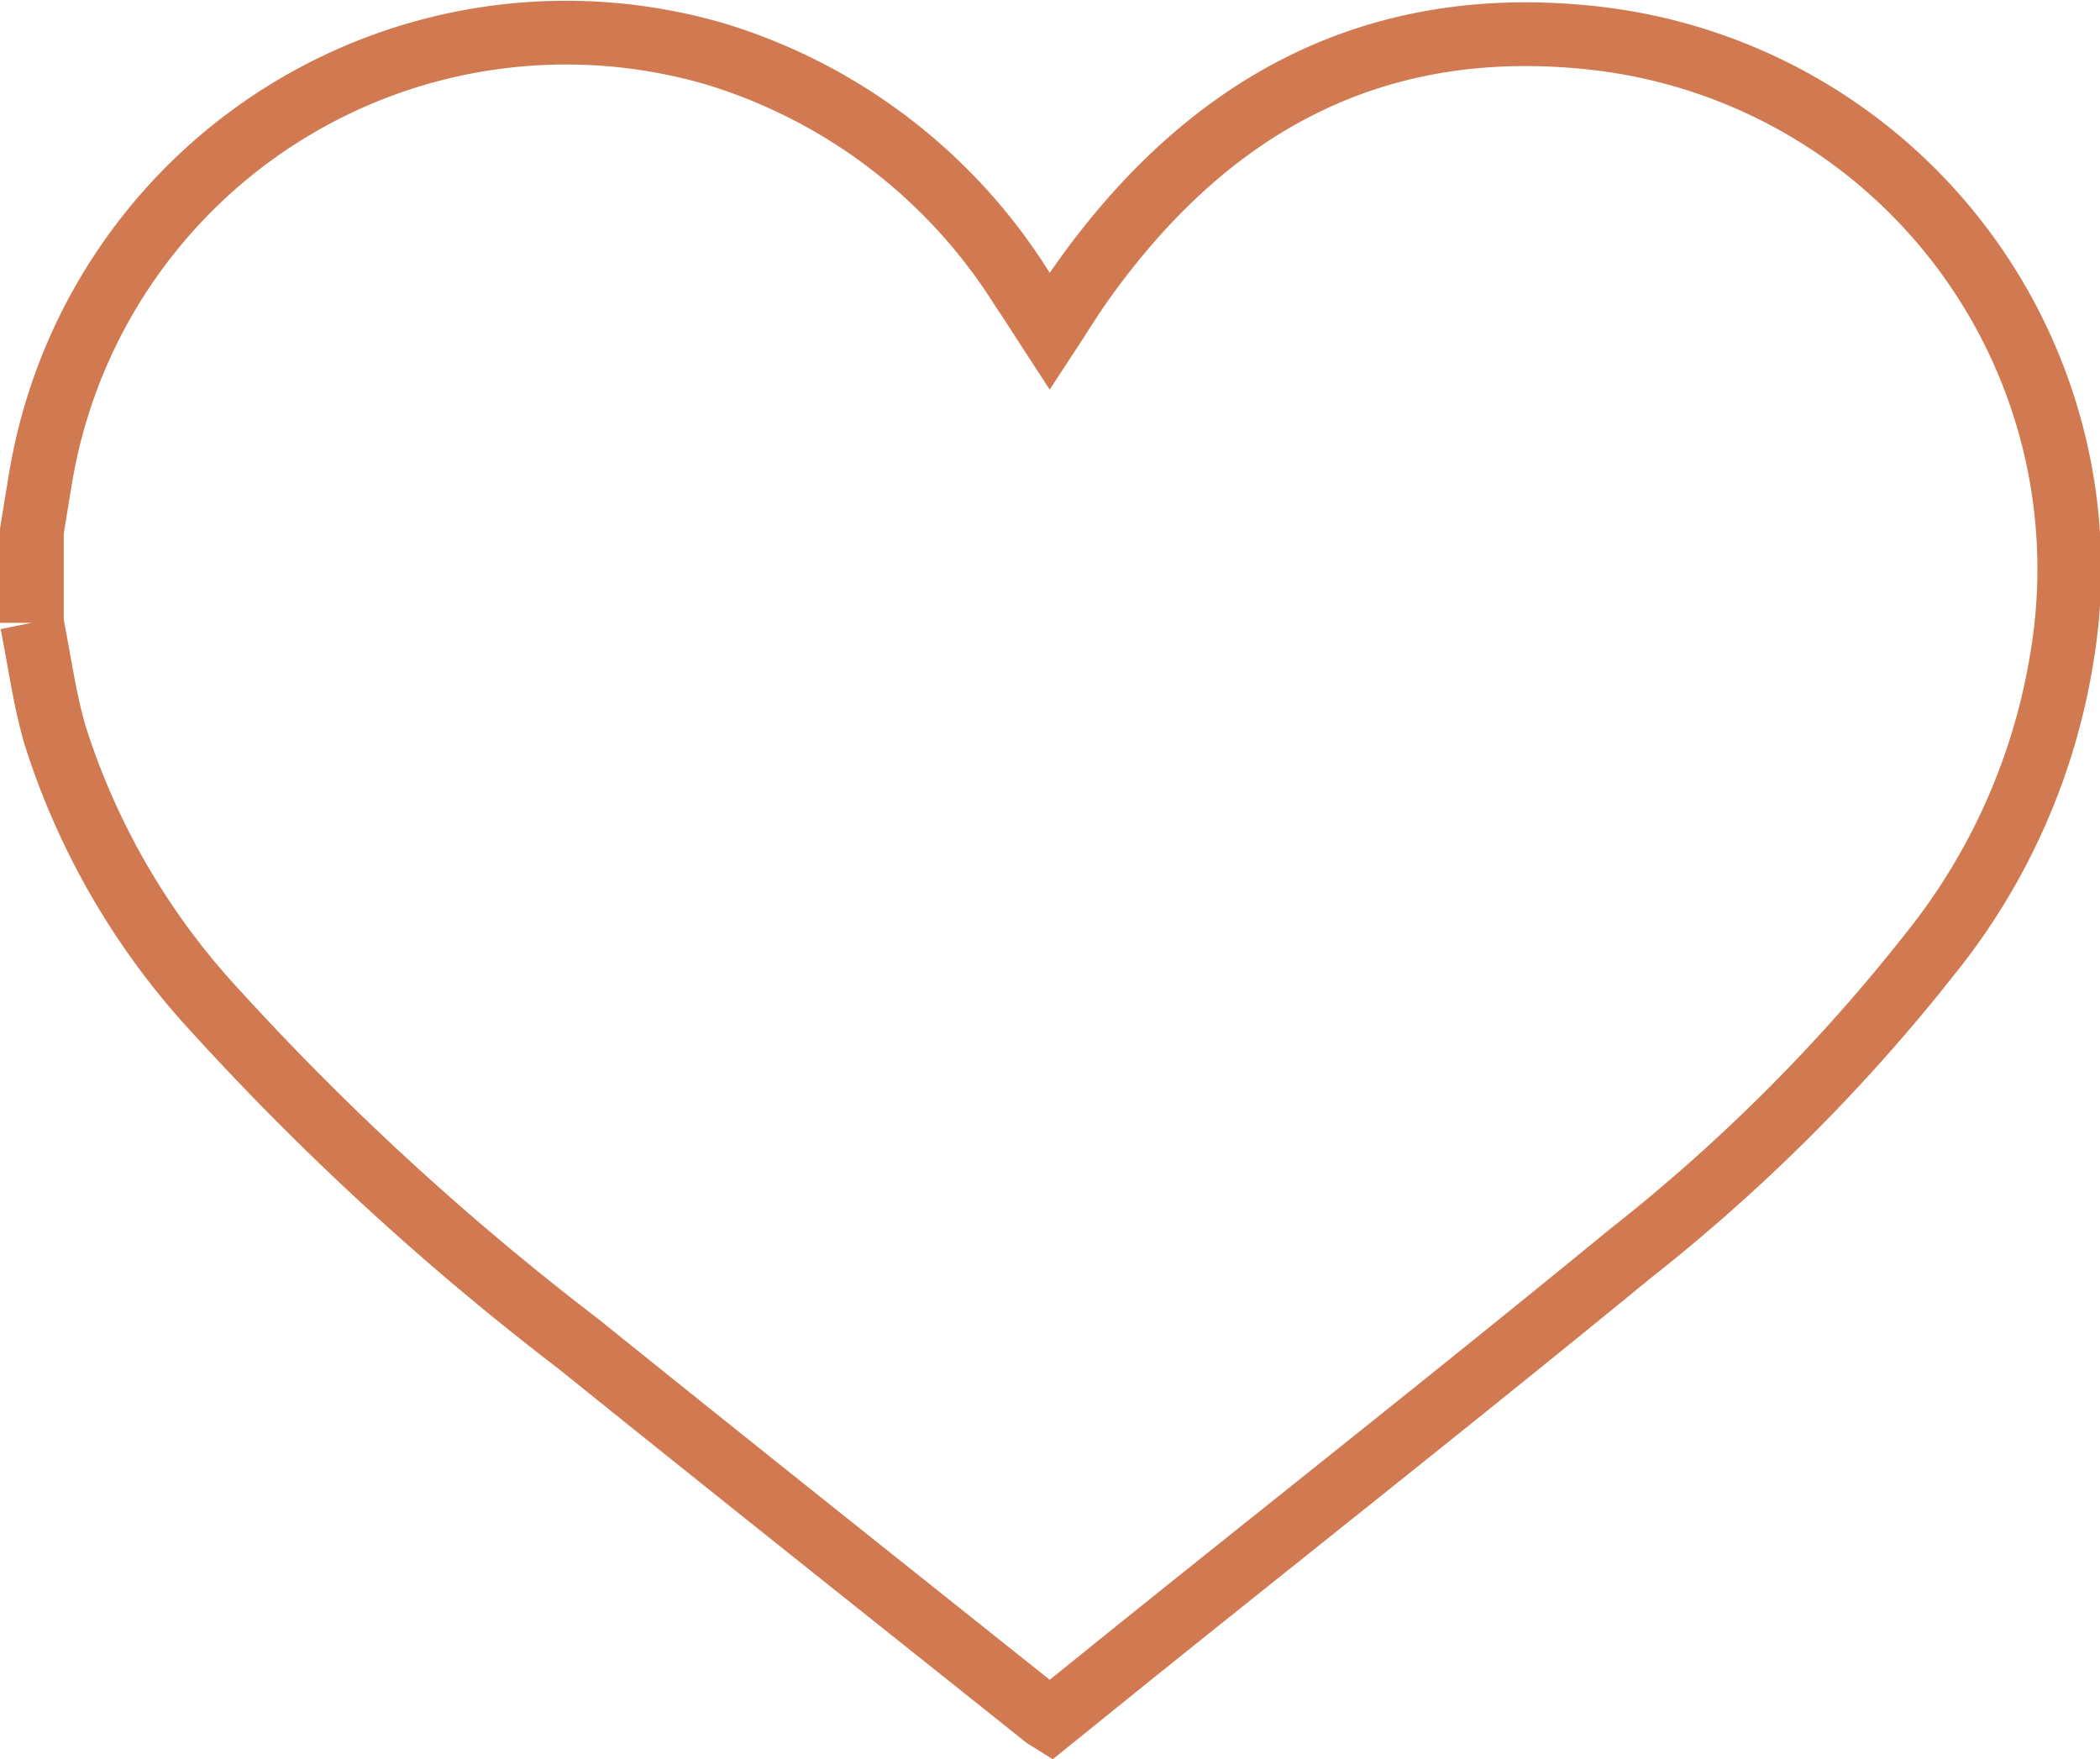 <svg xmlns="http://www.w3.org/2000/svg" width="32.943" height="27.597" viewBox="0 0 32.943 27.597">
  <path id="My_Wishes_Button_icon" d="M0,9.242V7.807c.041-.255.082-.51.125-.765A8.356,8.356,0,0,1,10.708.315,8.645,8.645,0,0,1,15.532,4c.144.211.279.428.436.669.173-.264.317-.5.477-.728C18.4,1.166,21-.309,24.476.066a8.38,8.38,0,0,1,7.37,9.717,9.936,9.936,0,0,1-2.082,4.67,28.107,28.107,0,0,1-4.689,4.684c-2.491,2.043-5.02,4.04-7.532,6.057-.525.421-1.047.845-1.565,1.262-.051-.032-.079-.045-.1-.065C13.44,24.446,11,22.508,8.571,20.551A43.142,43.142,0,0,1,2.88,15.33,11.434,11.434,0,0,1,.354,10.973C.194,10.407.116,9.82,0,9.242" transform="translate(0.5 0.528)" fill="none" stroke="#d17a52" stroke-width="1"/>
</svg>
